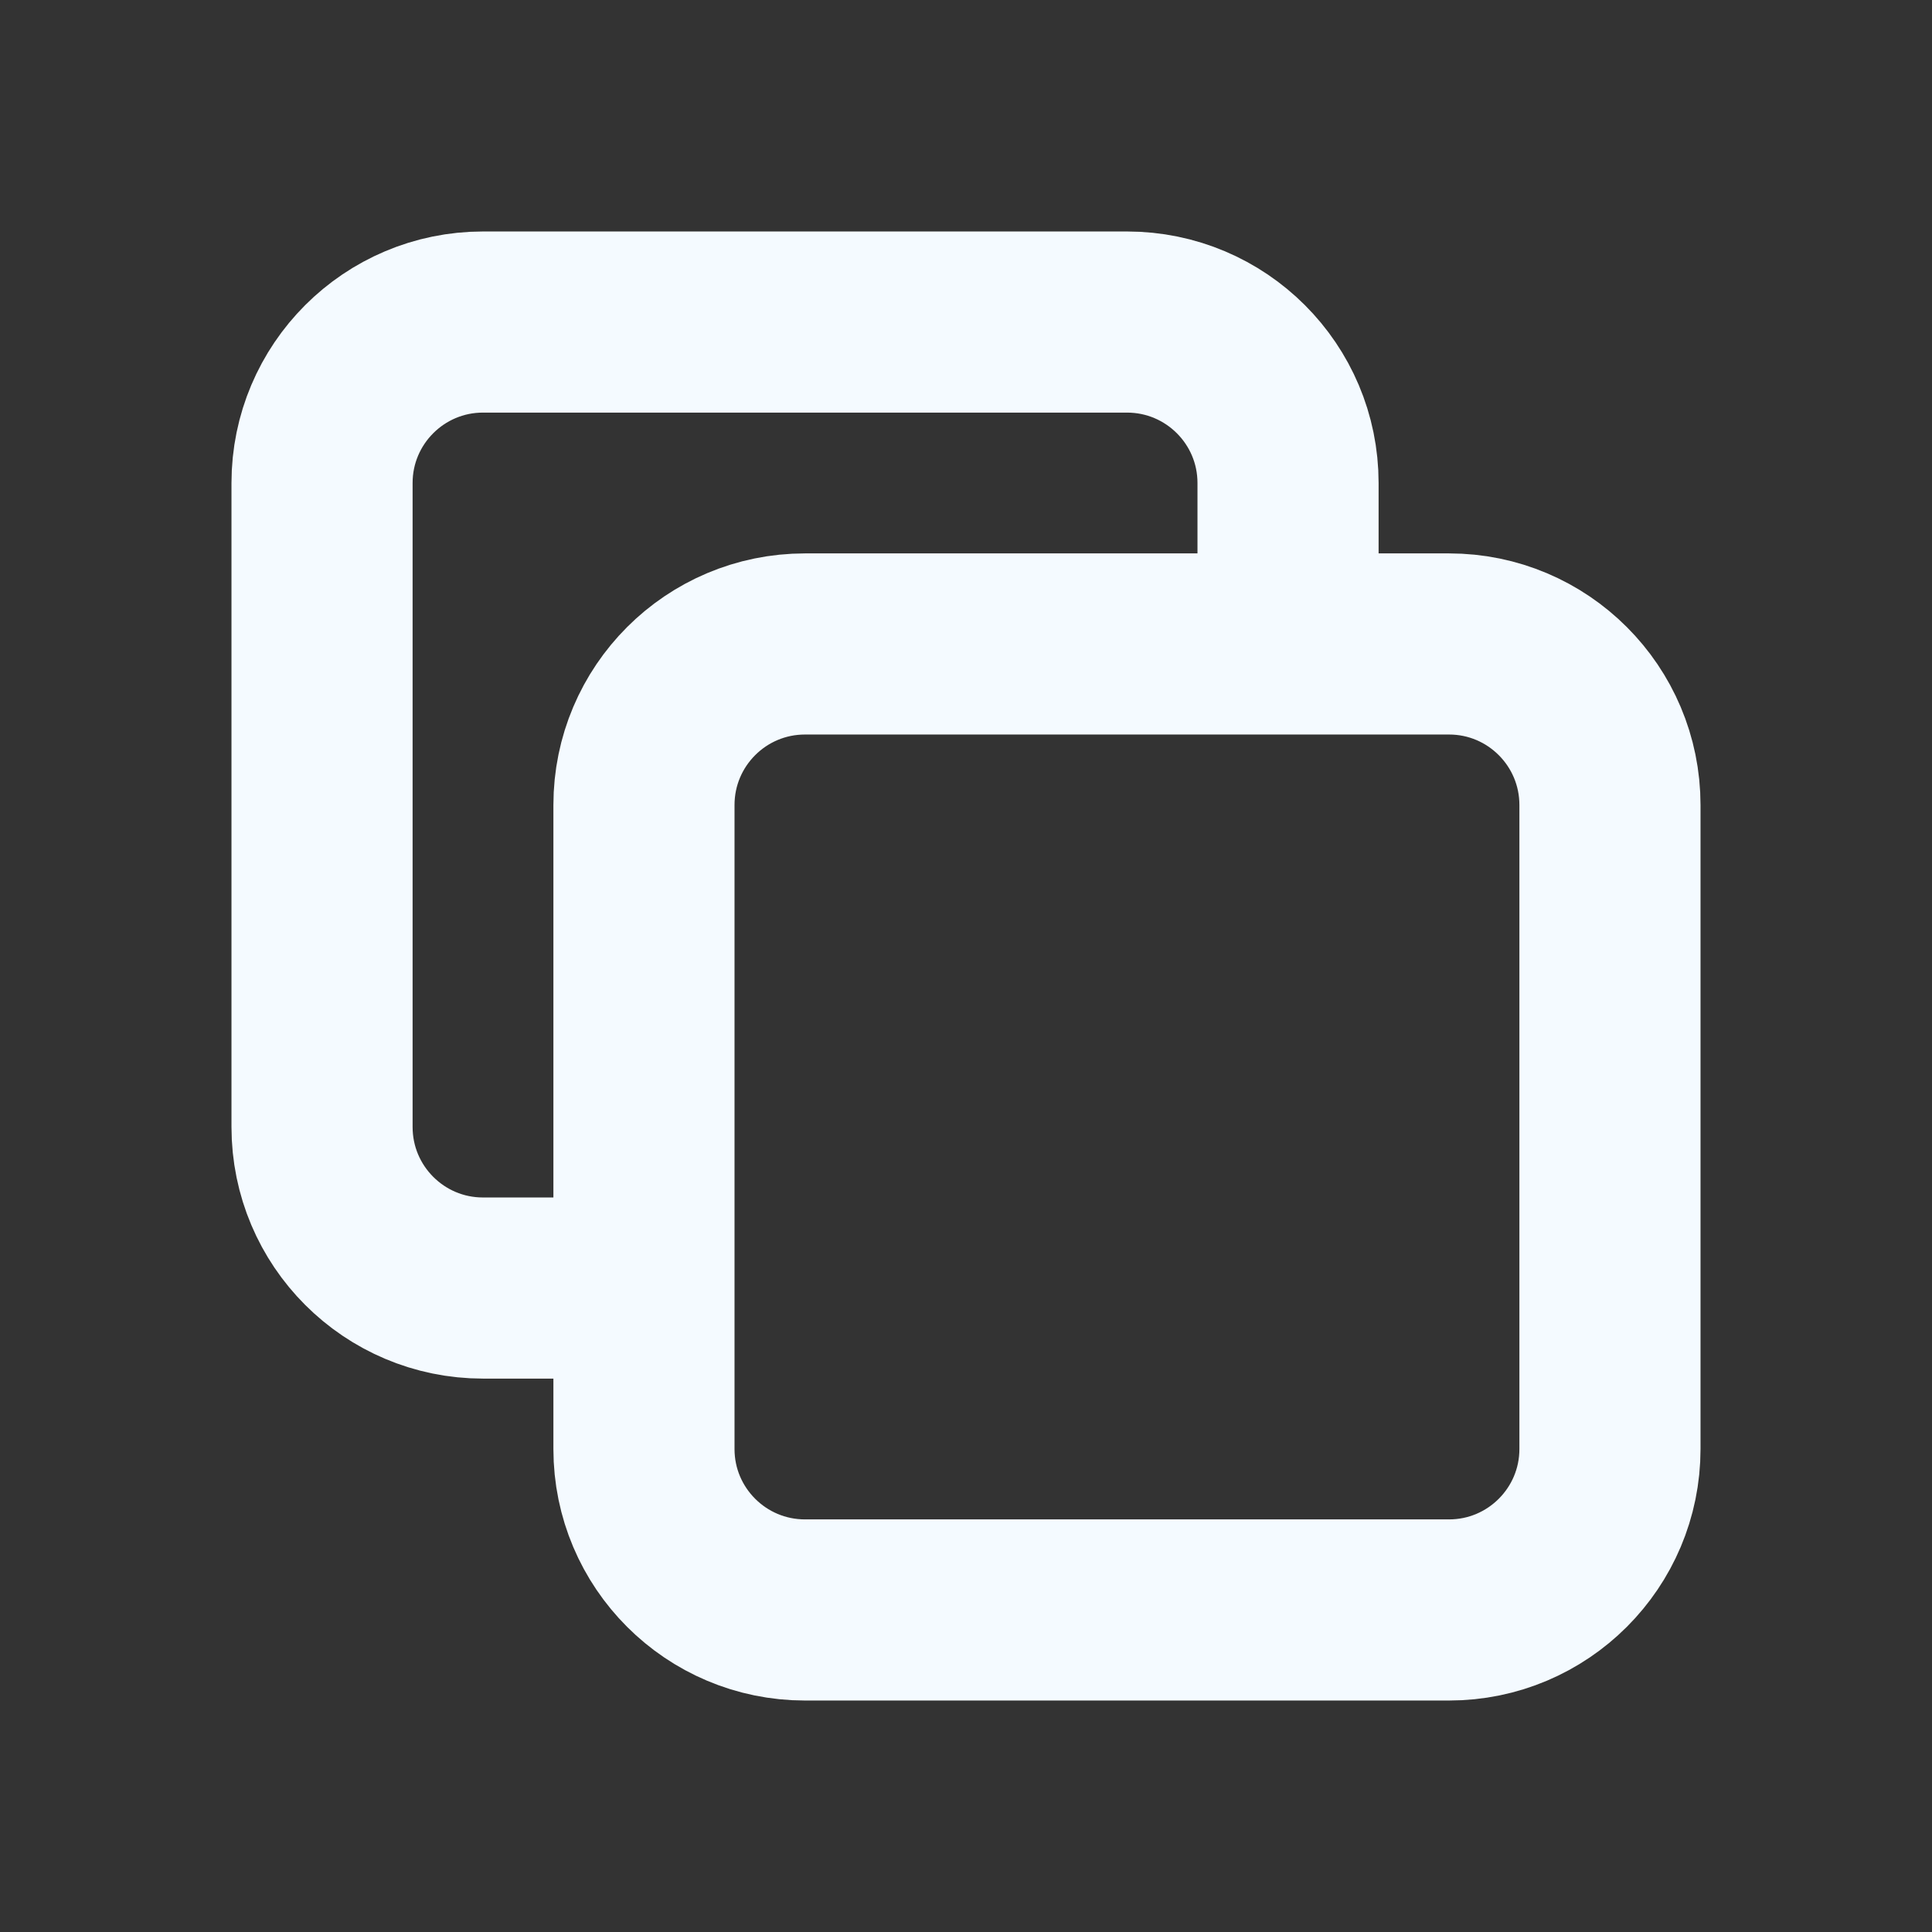 <svg width="16" height="16" viewBox="0 0 16 16" fill="none" xmlns="http://www.w3.org/2000/svg">
<rect x="0" y="0" width="16" height="16" fill="#333333" stroke="none"/>
<path d="M5.333 10.667H4C3.264 10.667 2.667 10.07 2.667 9.333V4C2.667 3.264 3.264 2.667 4 2.667H9.333C10.07 2.667 10.667 3.264 10.667 4V5.333M6.667 13.333H12C12.736 13.333 13.333 12.736 13.333 12V6.667C13.333 5.93 12.736 5.333 12 5.333H6.667C5.93 5.333 5.333 5.93 5.333 6.667V12C5.333 12.736 5.93 13.333 6.667 13.333Z" stroke="#F4FAFF" stroke-width="1.5" stroke-linecap="round" stroke-linejoin="round"/>
</svg>
